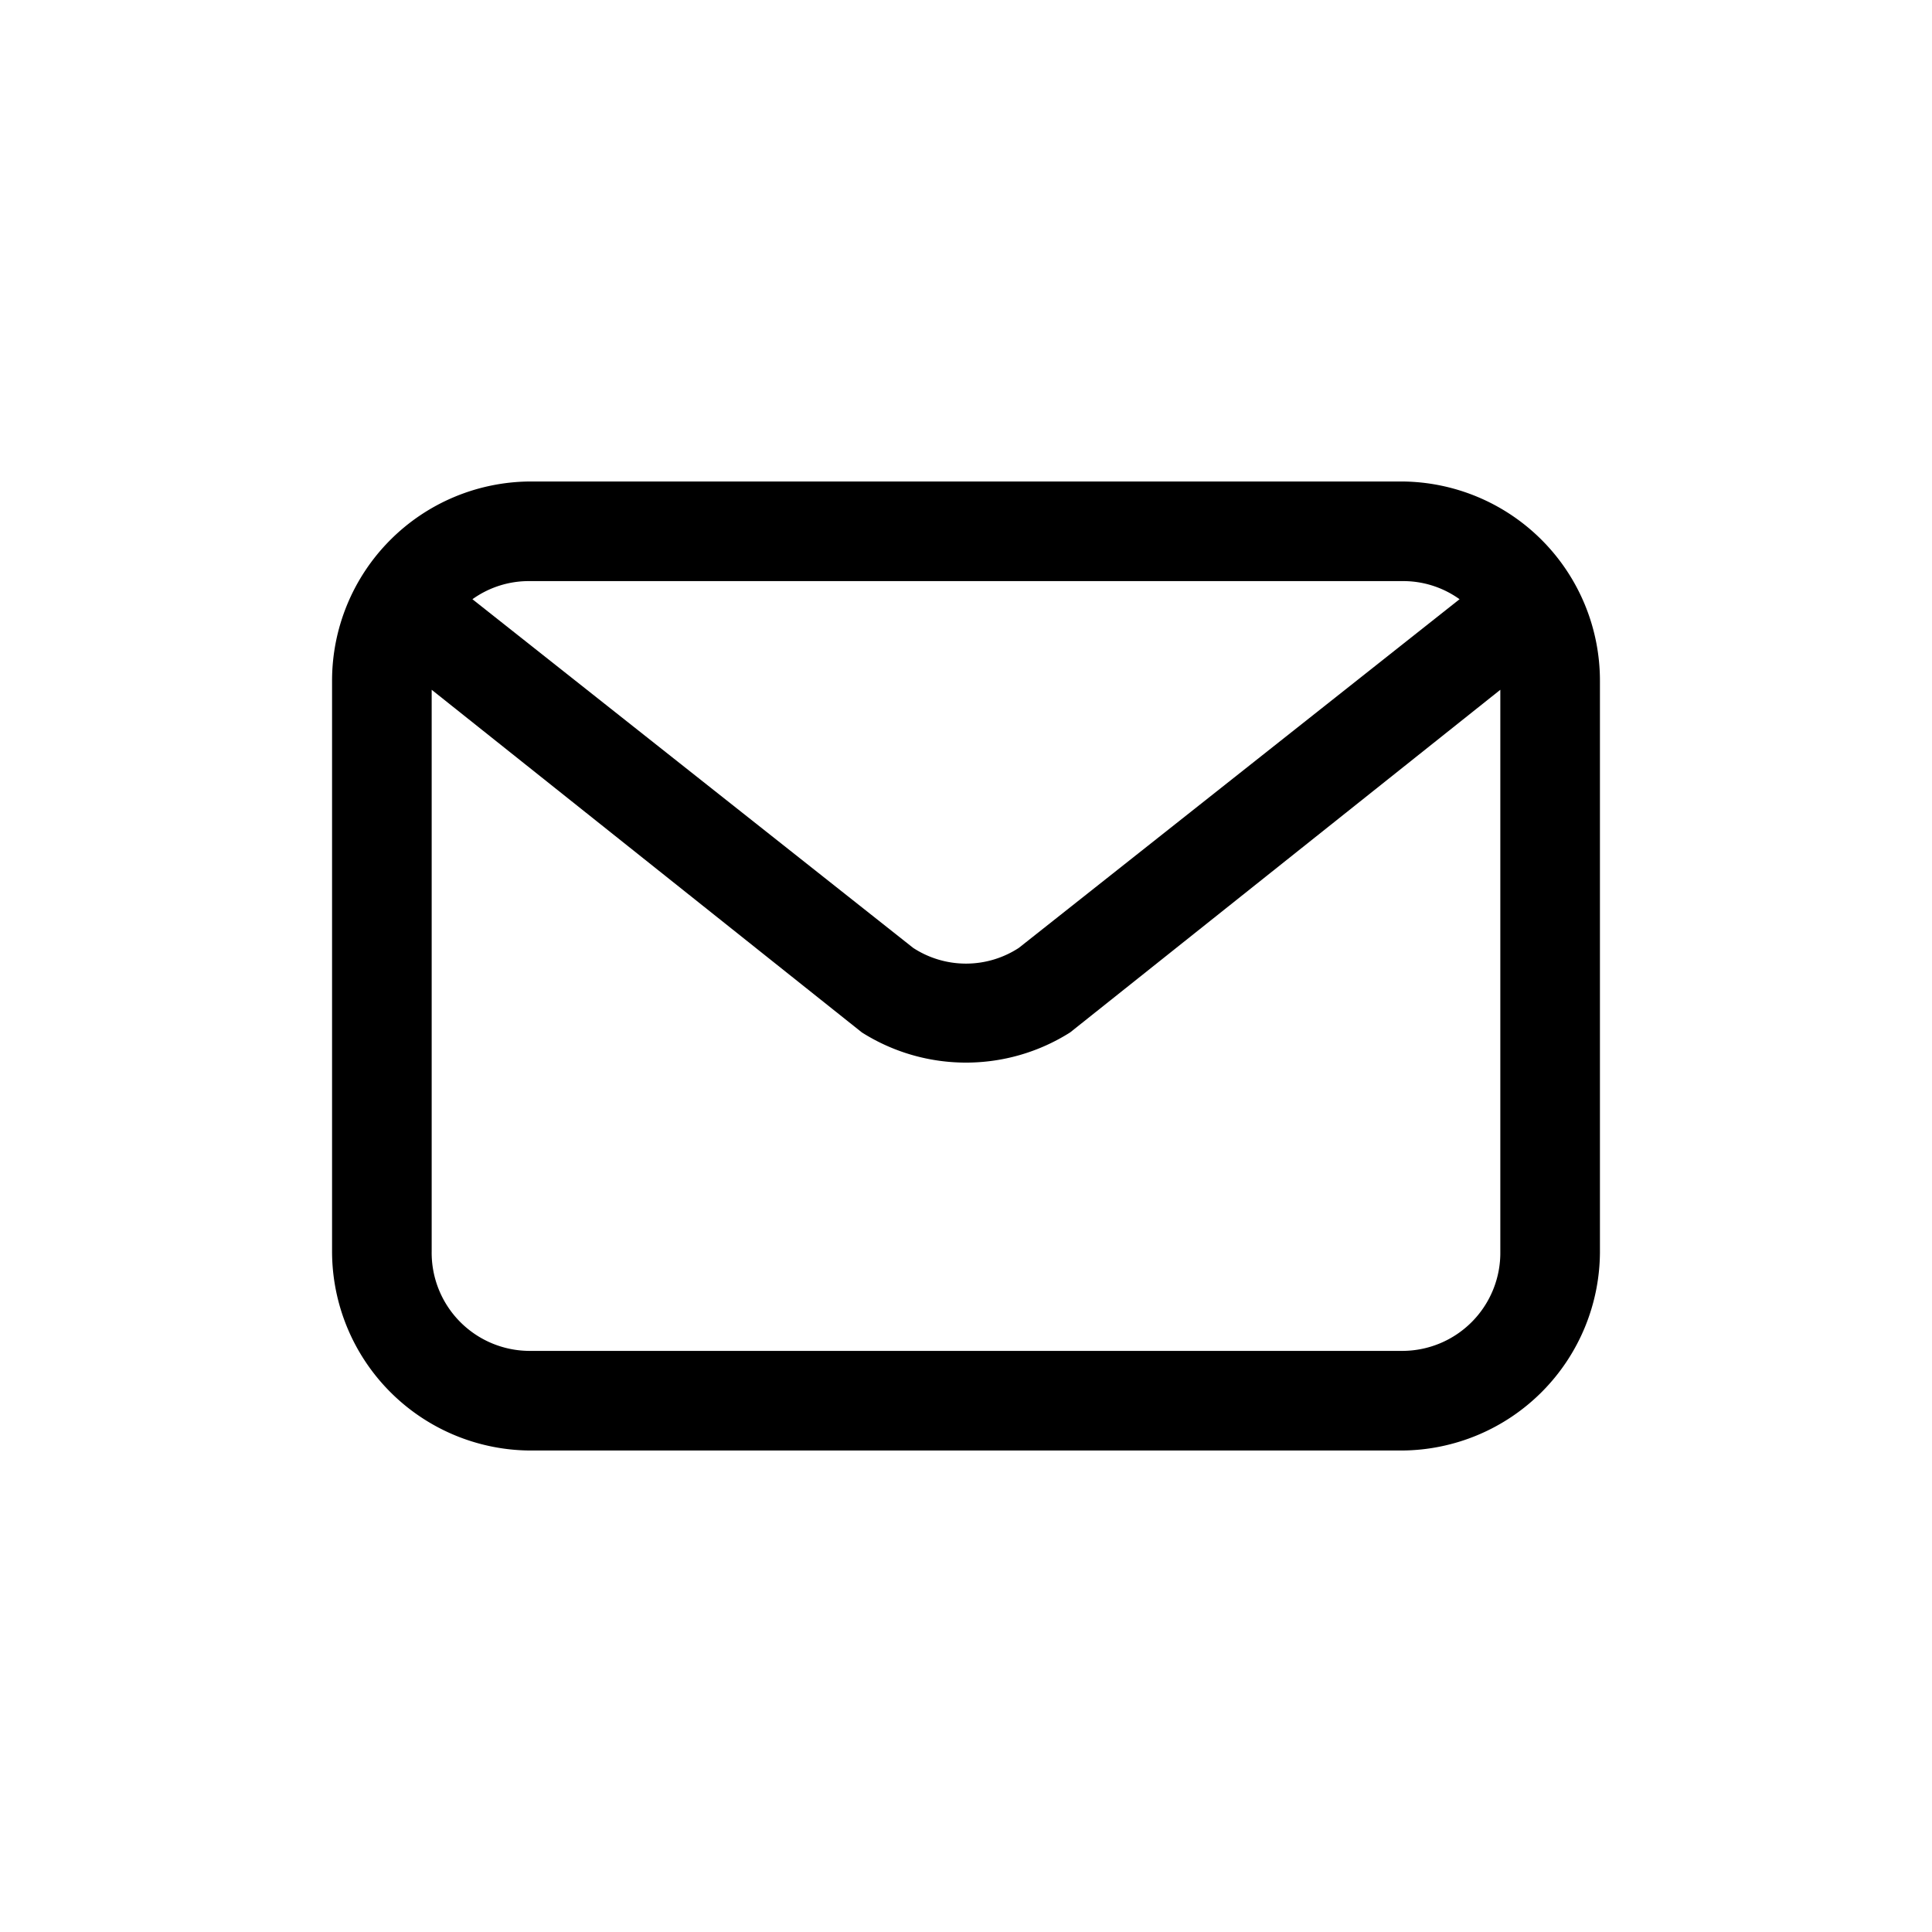 <svg id="Layer_1" data-name="Layer 1" xmlns="http://www.w3.org/2000/svg" viewBox="0 0 128 128"><defs><style>.cls-1{fill:none;}.cls-2{fill:#787878;}</style></defs><title>icon</title><path class="cls-1"  d="M0,0H128V128H0Z"/><path class="cls-2" style="fill:#000000;" d="M102.7,86.2A3.2,3.2,0,0,0,106,83V45.1A13.2,13.2,0,0,0,92.9,31.9H35.1A13.2,13.2,0,0,0,22,45.1V82.9A13.2,13.2,0,0,0,35.1,96.1H92.9A13.2,13.2,0,0,0,106,82.9a3.3,3.3,0,0,0-6.6,0,6.5,6.5,0,0,1-6.5,6.6H35.1a6.5,6.5,0,0,1-6.5-6.6V45.7L57.1,68.4a12.9,12.9,0,0,0,13.8,0L99.4,45.7V83A3.2,3.2,0,0,0,102.7,86.2ZM67.5,62.8a6.4,6.4,0,0,1-7,0L31.3,39.7a6.4,6.4,0,0,1,3.8-1.2H92.9a6.4,6.4,0,0,1,3.8,1.2Z"/></svg>
